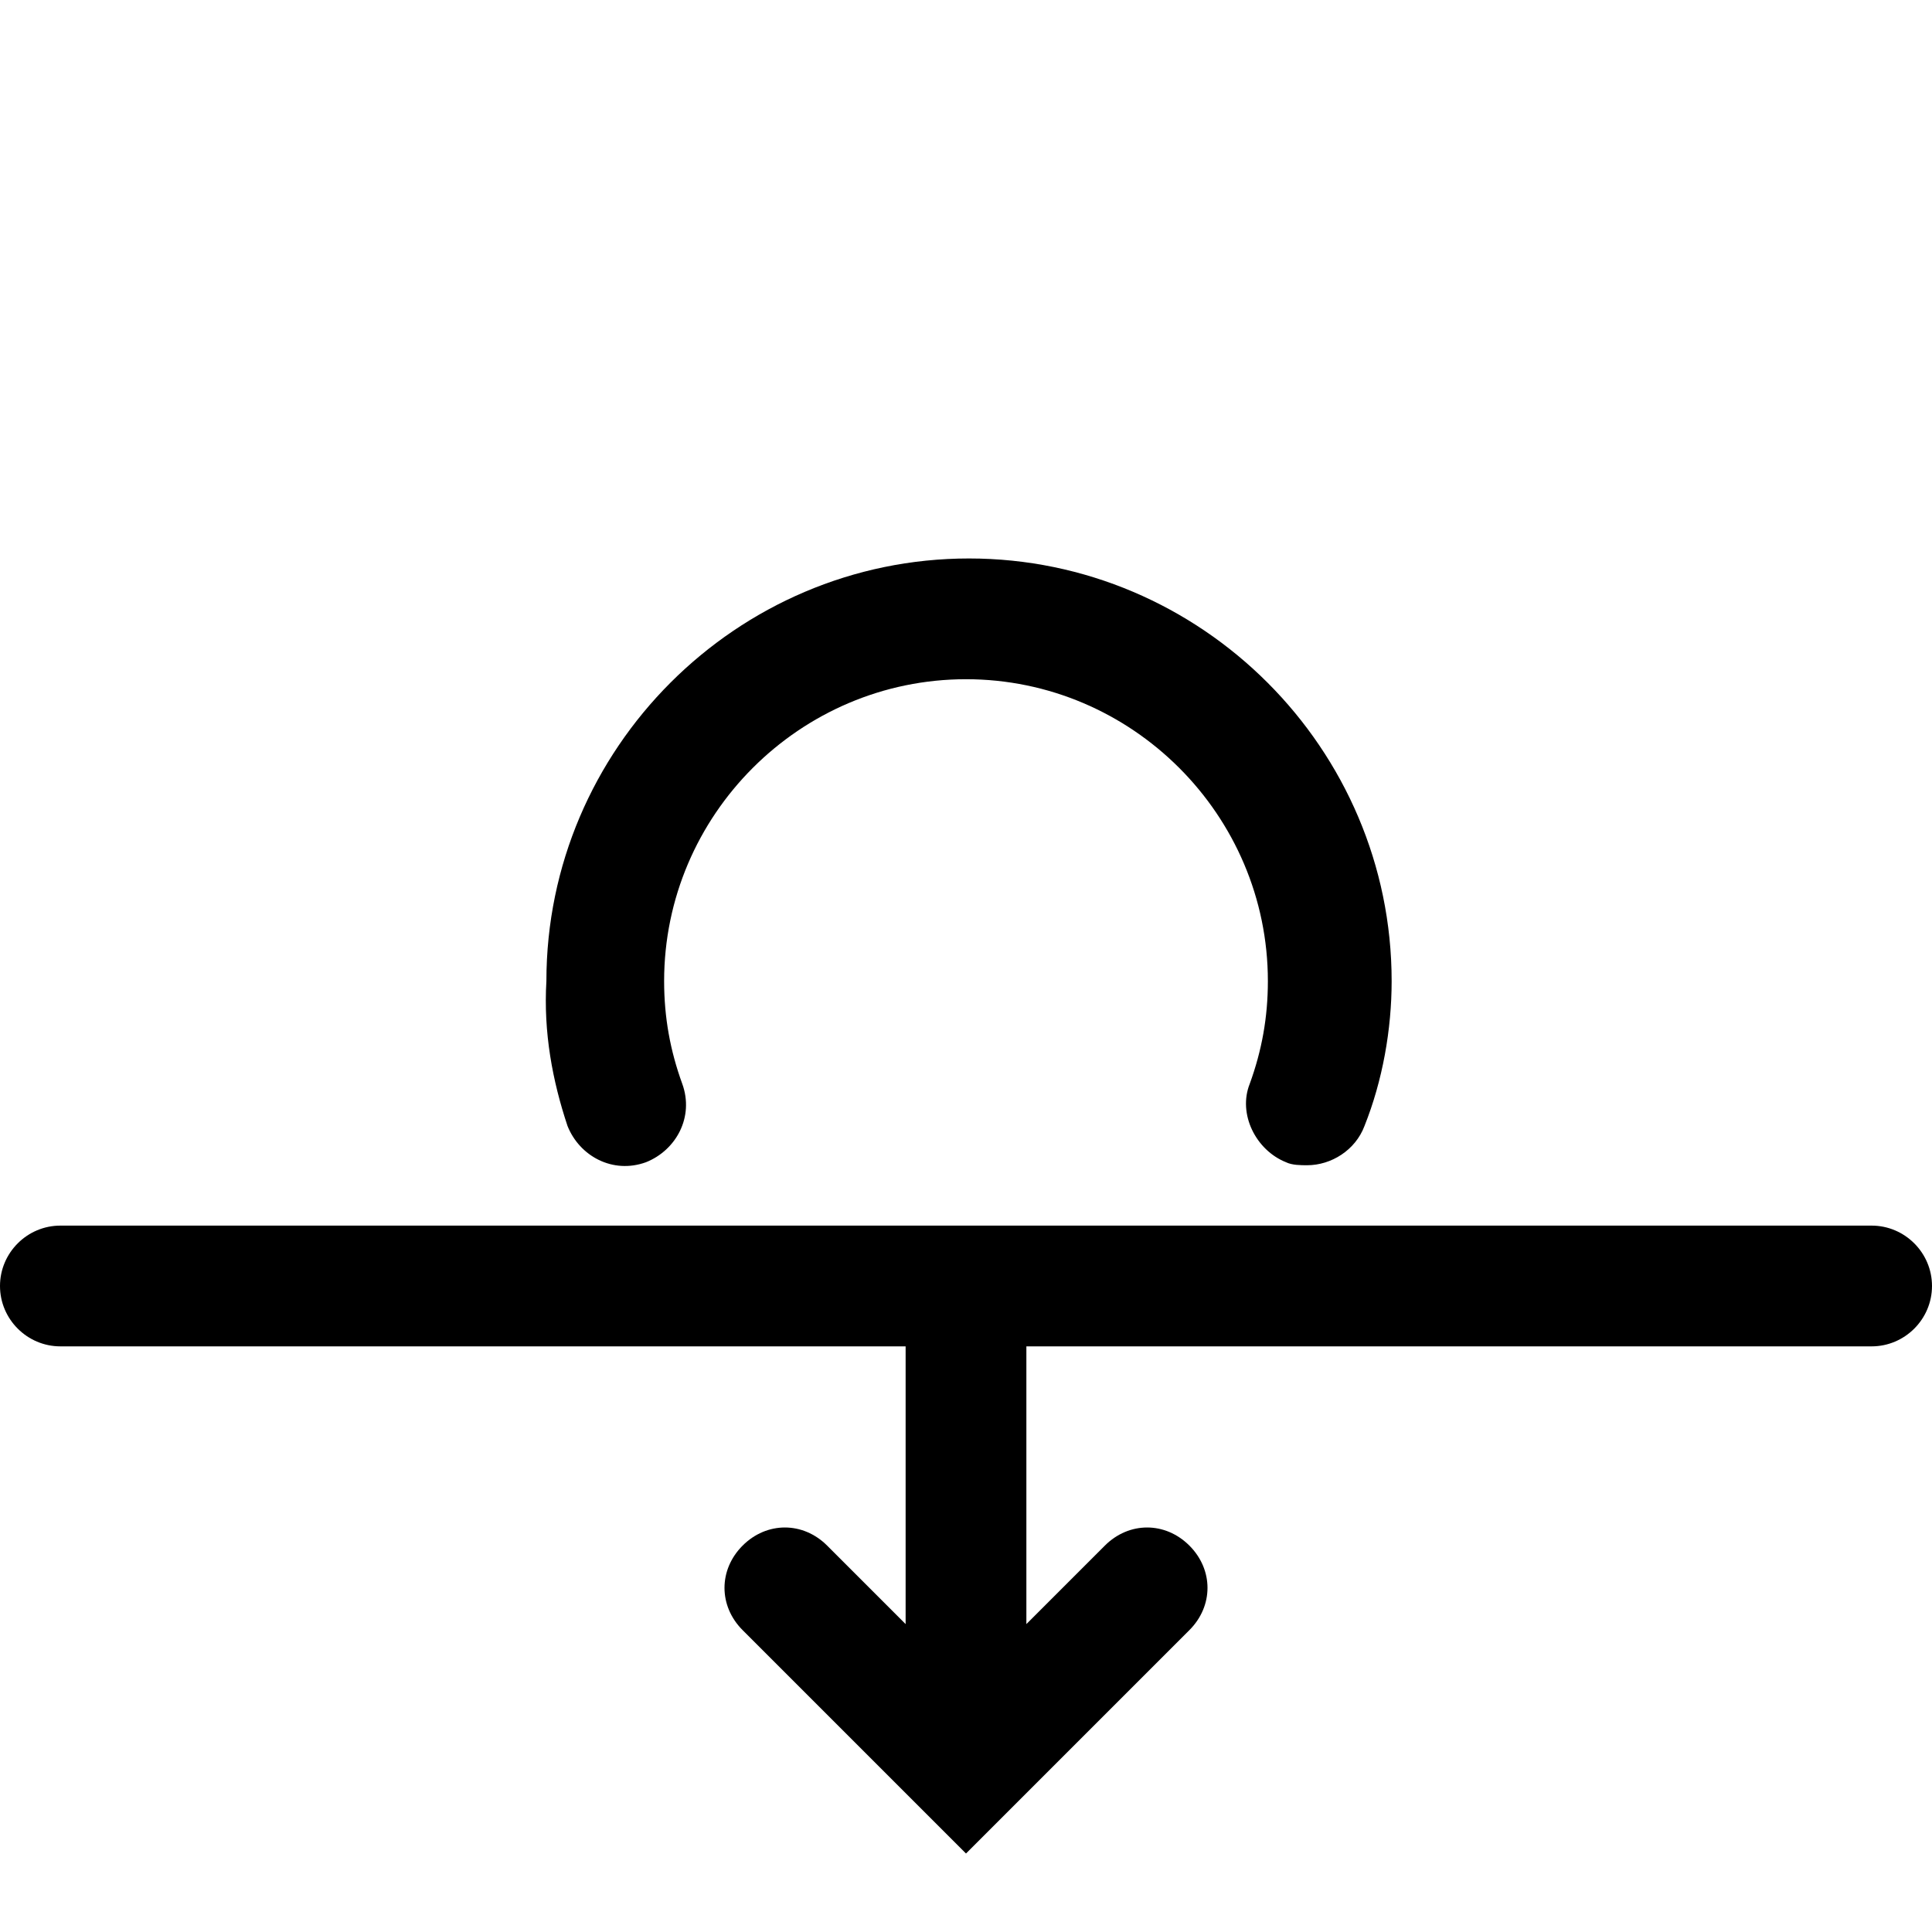 <!-- Generator: Adobe Illustrator 19.1.0, SVG Export PlugIn . SVG Version: 6.00 Build 0)  --><svg version="1.1" id="Layer_2" xmlns="http://www.w3.org/2000/svg" xmlns:xlink="http://www.w3.org/1999/xlink" x="0px" y="0px" viewBox="0 0 64 64" style="enable-background:new 0 0 64 64;" xml:space="preserve">
<g>
	<path fill="#000" d="M2,44.6h28v9.2l-2.6-2.6c-0.8-0.8-2-0.8-2.8,0s-0.8,2,0,2.8l7.4,7.4l1.4-1.4c0,0,0,0,0,0l6-6
		c0.8-0.8,0.8-2,0-2.8c-0.8-0.8-2-0.8-2.8,0L34,53.8v-9.2h28c1.1,0,2-0.9,2-2s-0.9-2-2-2H2c-1.1,0-2,0.9-2,2S0.9,44.6,2,44.6z"></path>
	<path fill="#000" d="M18.8,37.3c0.4,1,1.5,1.6,2.6,1.2c1-0.4,1.6-1.5,1.2-2.6c-0.4-1.1-0.6-2.2-0.6-3.4c0-5.5,4.5-10,10-10
		s10,4.5,10,10c0,1.2-0.2,2.3-0.6,3.4c-0.4,1,0.2,2.2,1.2,2.6c0.2,0.1,0.5,0.1,0.7,0.1c0.8,0,1.6-0.5,1.9-1.3
		c0.6-1.5,0.9-3.2,0.9-4.8c0-7.7-6.3-14-14-14s-14,6.3-14,14C18,34.2,18.3,35.8,18.8,37.3z"></path>
</g>
</svg>